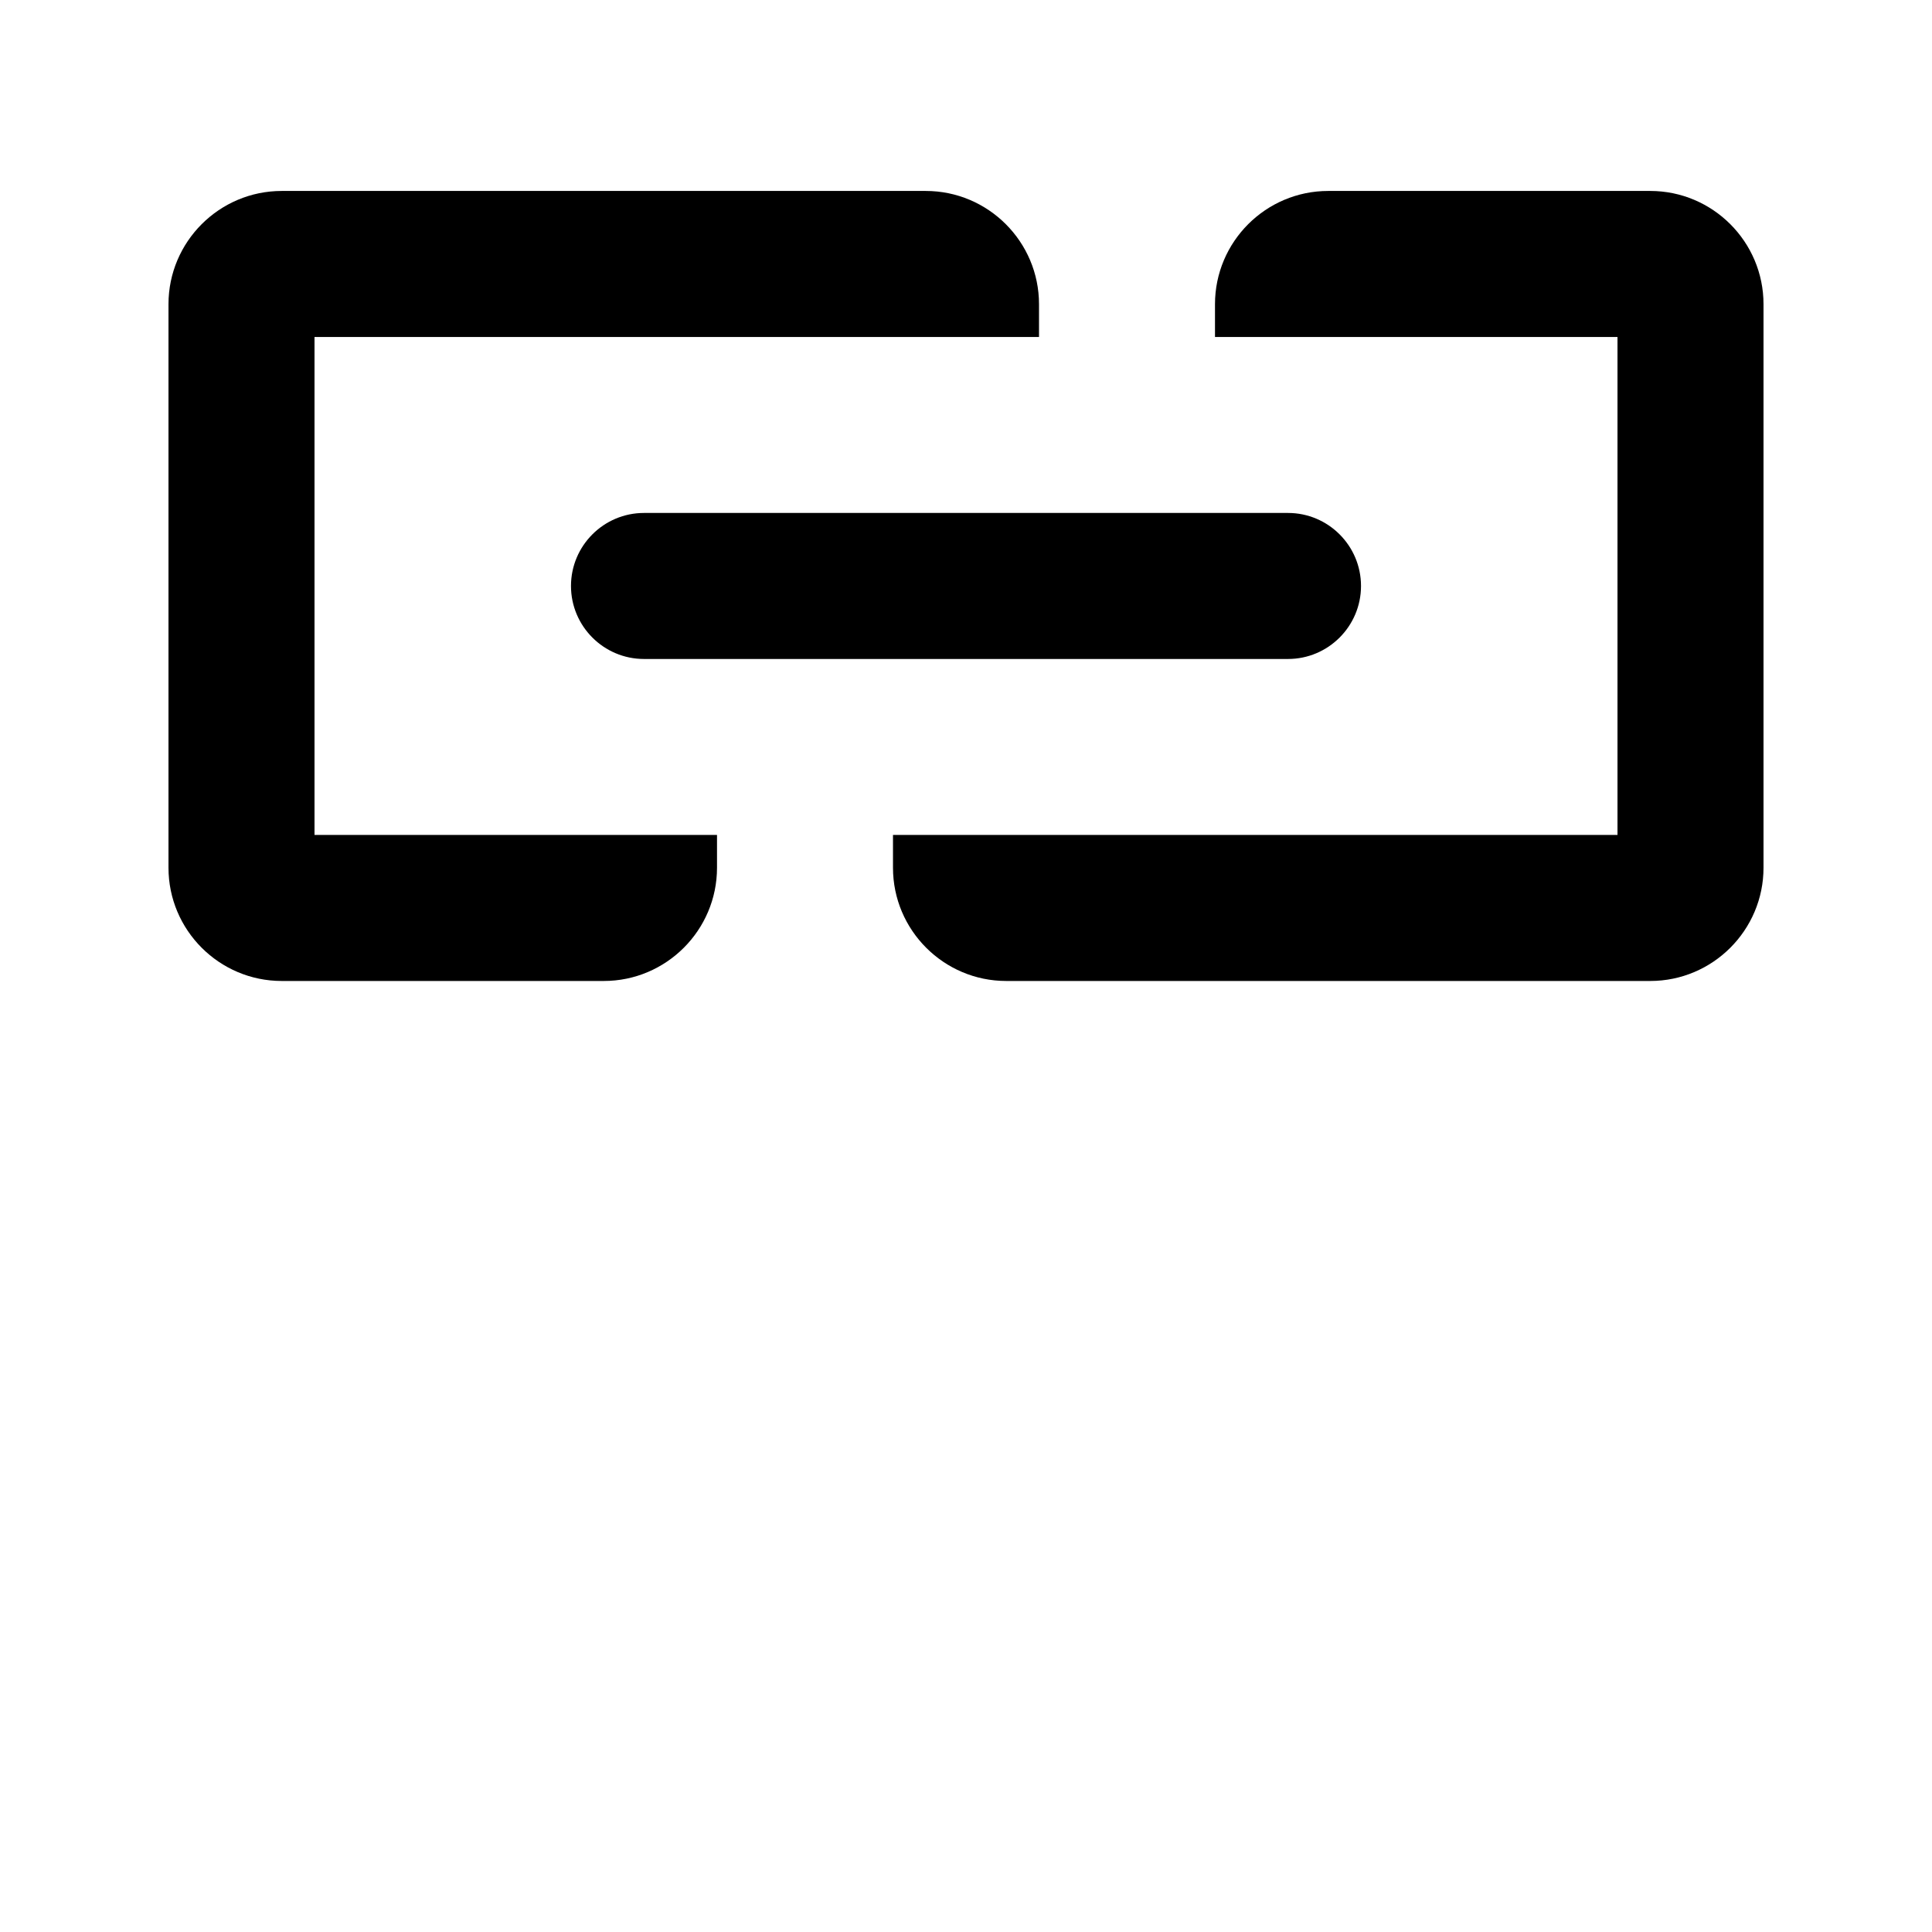 <?xml version="1.0" encoding="iso-8859-1"?>
<!-- Generator: Adobe Illustrator 15.1.0, SVG Export Plug-In . SVG Version: 6.00 Build 0)  -->
<!DOCTYPE svg PUBLIC "-//W3C//DTD SVG 1.1//EN" "http://www.w3.org/Graphics/SVG/1.1/DTD/svg11.dtd">
<svg version="1.1" id="Layer_1" xmlns="http://www.w3.org/2000/svg" xmlns:xlink="http://www.w3.org/1999/xlink" x="0px" y="0px"
	 width="1032px" height="1032px" viewBox="0 0 1032 1032" style="enable-background:new 0 0 1032 1032;" xml:space="preserve">
<g>
	<polygon points="0,0.001 0,0 0.001,0 	"/>
</g>
<g id="link">
	<path d="M537.5,524c-33.36,0-60.5-27.14-60.5-60.5V446h387V180H649v-17.5c0-33.36,27.141-60.5,60.5-60.5h172
		c33.359,0,60.5,27.14,60.5,60.5v301c0,33.36-27.141,60.5-60.5,60.5H537.5z M150.5,524c-33.36,0-60.5-27.14-60.5-60.5v-301
		c0-33.36,27.14-60.5,60.5-60.5h344c33.359,0,60.5,27.14,60.5,60.5V180H168v266h215v17.5c0,33.36-27.14,60.5-60.5,60.5H150.5z
		 M344,352c-21.505,0-39-17.495-39-39s17.495-39,39-39h344c21.505,0,39,17.495,39,39s-17.495,39-39,39H344z"/>
</g>
</svg>
